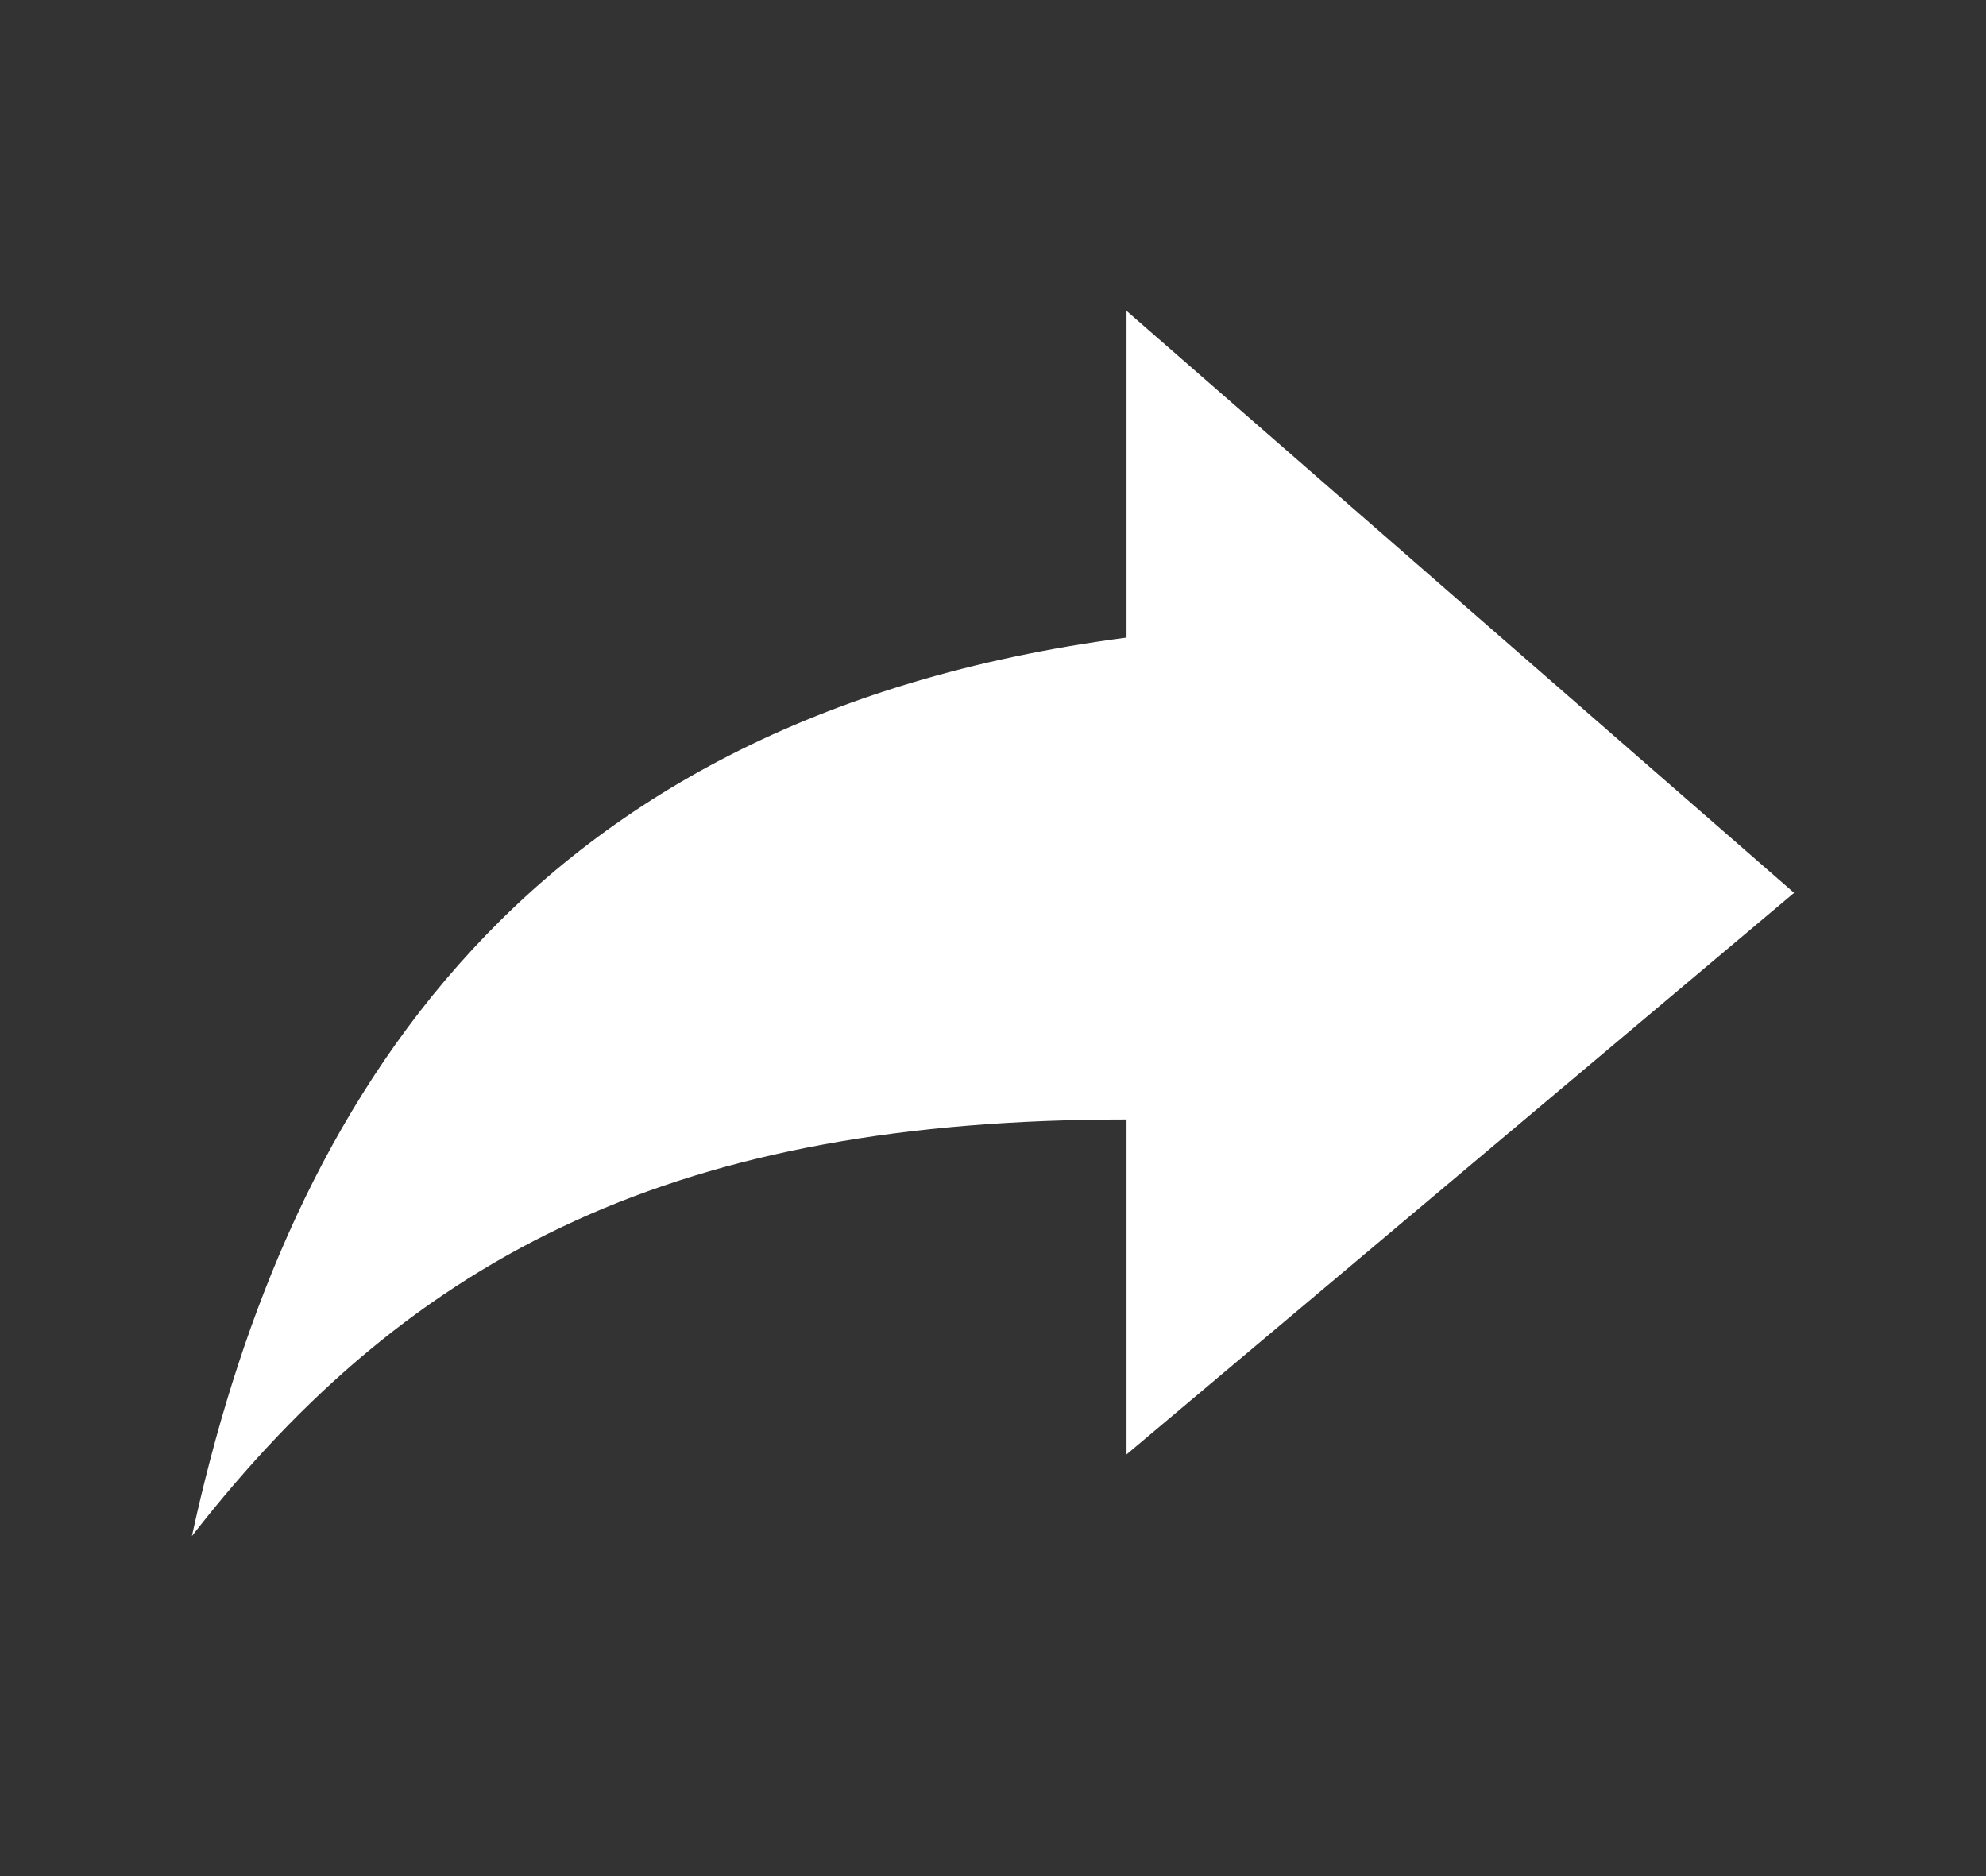 <svg id="Group_38017" data-name="Group 38017" xmlns="http://www.w3.org/2000/svg" width="21.432" height="20.243" viewBox="0 0 21.432 20.243">
  <rect x="0" y="0" width="21.432" height="20.243" fill="#333333" stroke="none"/>
  <path id="Path_17904" data-name="Path 17904" d="M0,0H21.432V20.243H0Z" fill="none"/>
  <path id="Icon_17_" d="M81.29,102.279,74.086,96v3.525c-6.724.881-9.125,5.288-10.086,9.694,2.4-3.085,5.283-4.495,10.086-4.495v3.614Z" transform="translate(-61.929 -92.646)" fill="#fff"/>
</svg>
